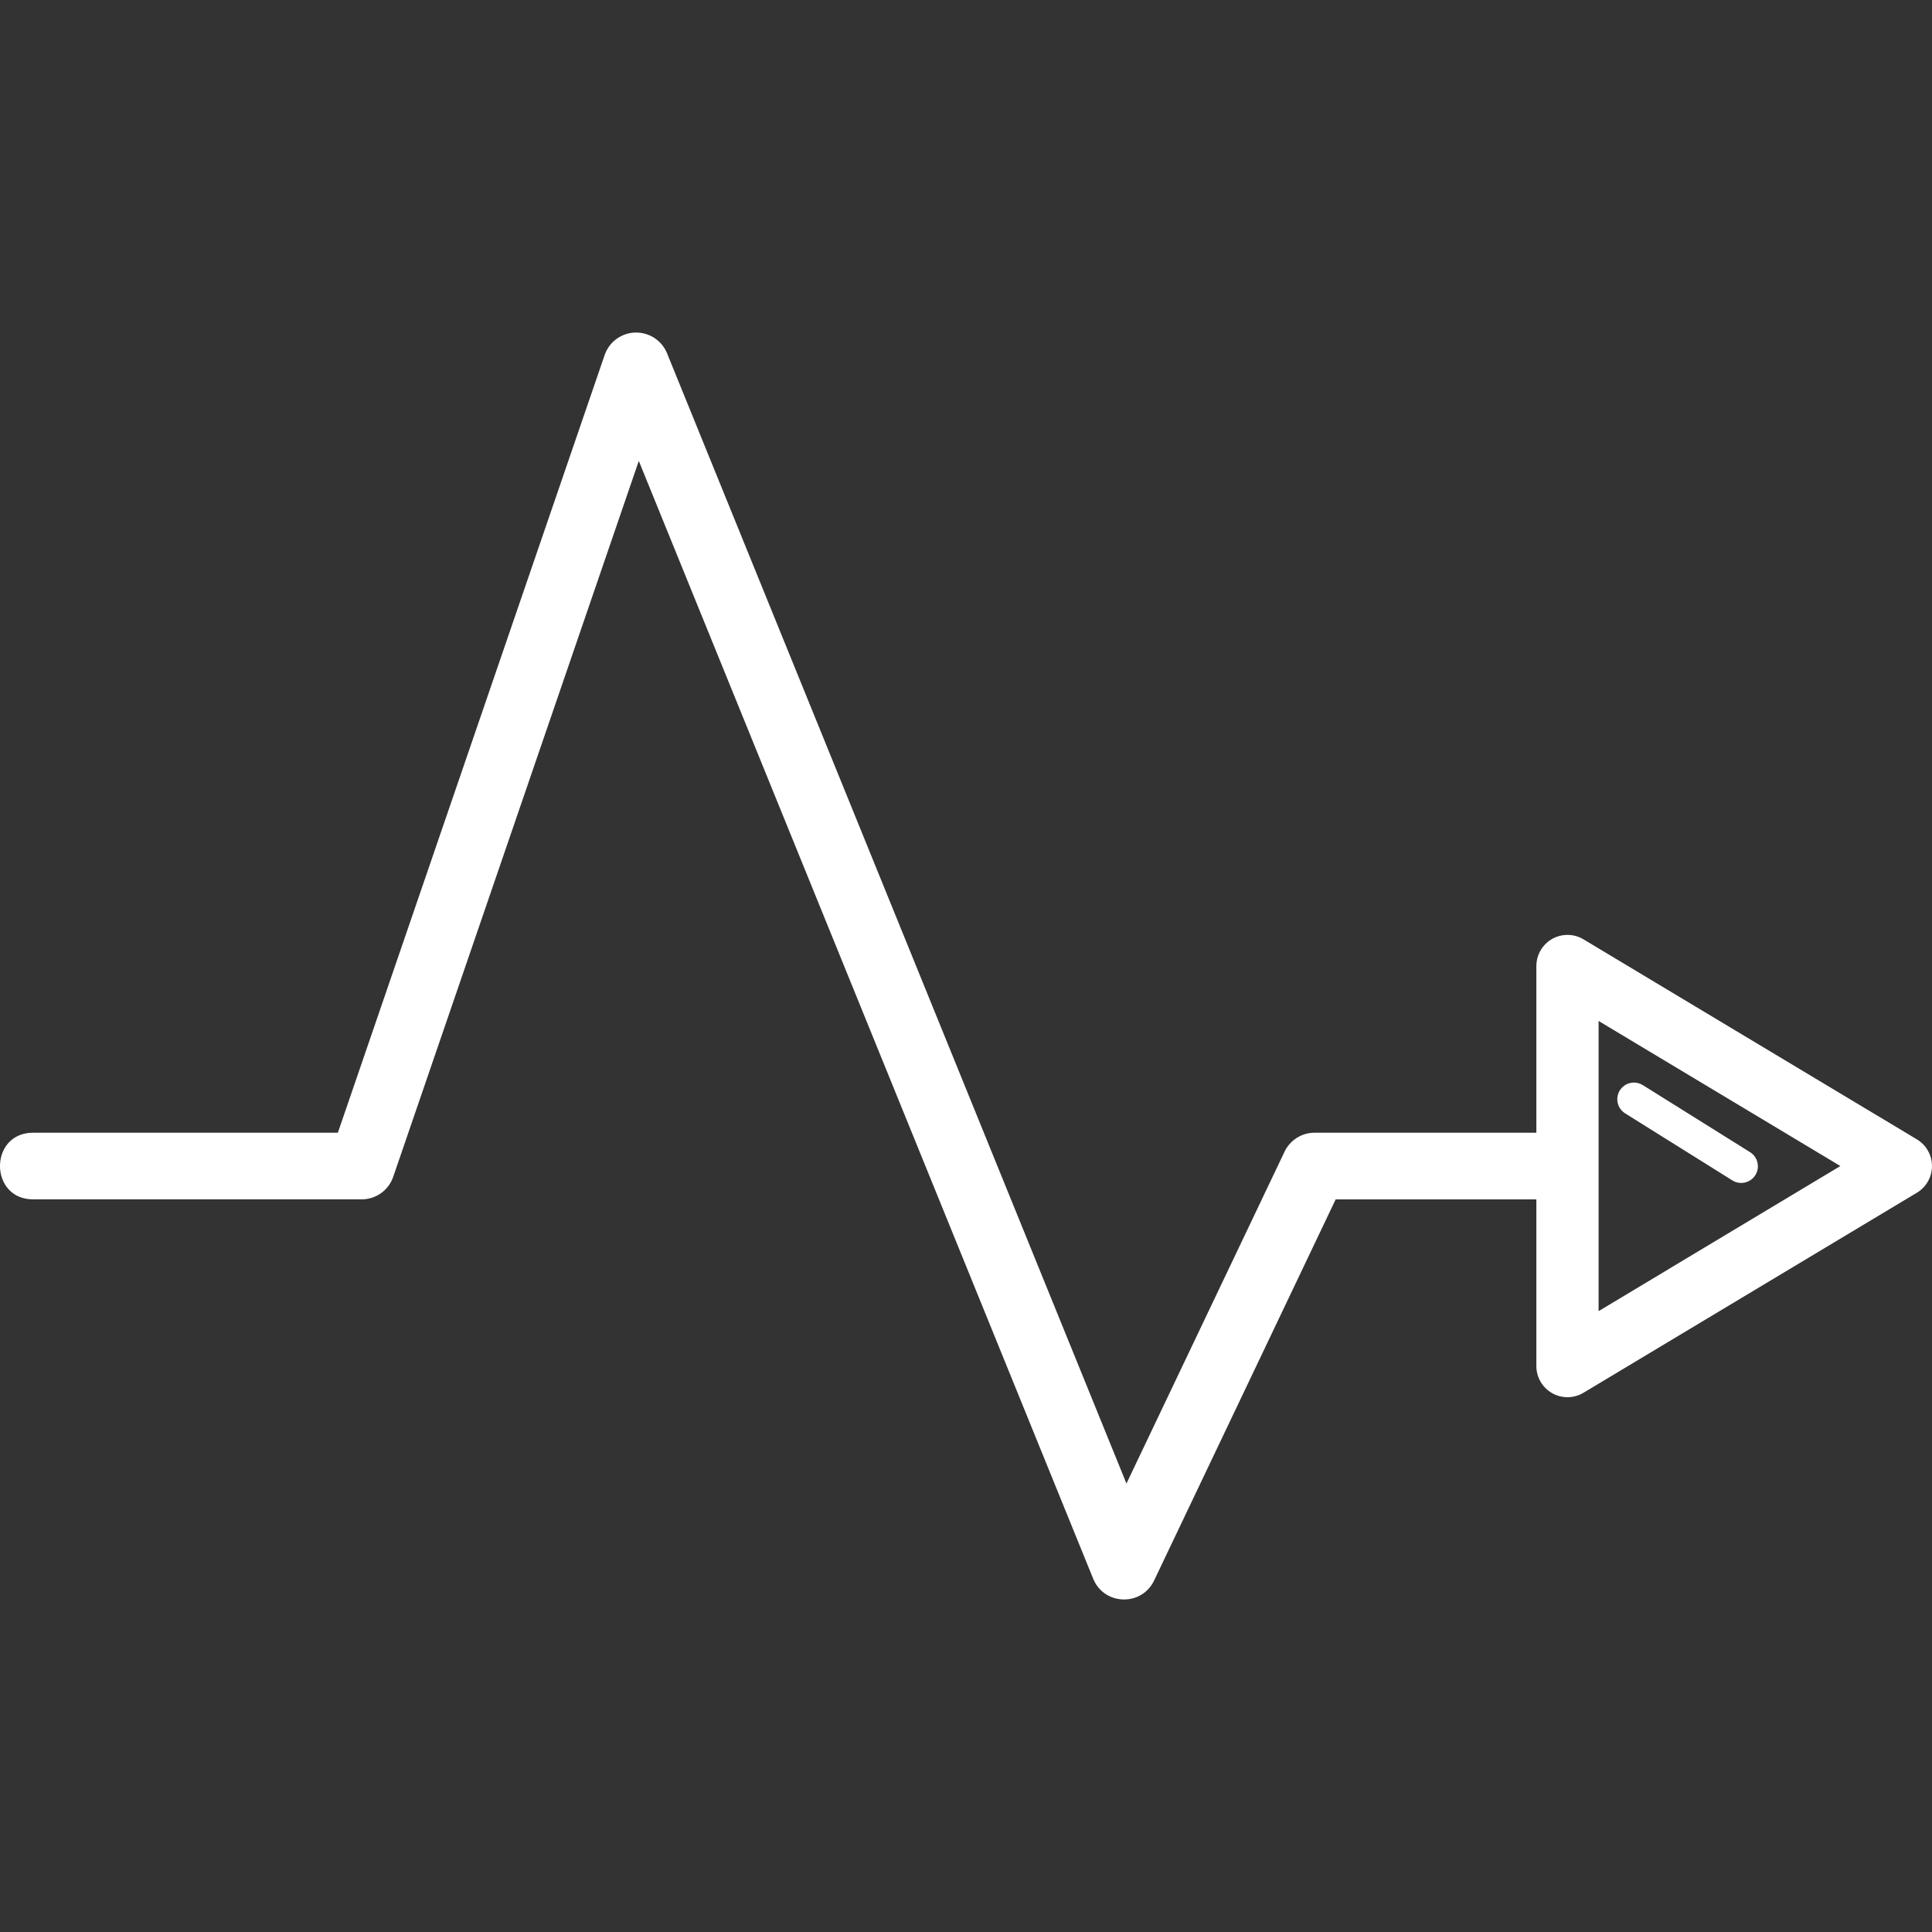 <svg width="56" height="56" viewBox="0 0 56 56" fill="none" xmlns="http://www.w3.org/2000/svg">
<rect x="0" y="0" width="56" height="56" fill="#333333" stroke="none"/>
<g clip-path="url(#clip0)">
<path d="M18.424 9.639C18.017 9.645 17.658 9.906 17.526 10.291L9.793 32.832H0.98C-0.327 32.813 -0.327 34.783 0.98 34.764H10.483C10.896 34.764 11.263 34.502 11.397 34.112L18.516 13.36L31.686 45.759C32.002 46.537 33.092 46.569 33.453 45.811L38.715 34.765H44.532V39.597C44.532 40.095 44.936 40.499 45.434 40.499C45.597 40.499 45.758 40.454 45.898 40.37L55.562 34.572C55.989 34.316 56.128 33.761 55.871 33.334C55.795 33.207 55.689 33.101 55.562 33.025L45.898 27.227C45.768 27.149 45.621 27.105 45.47 27.099C44.973 27.079 44.553 27.466 44.533 27.964C44.532 27.976 44.532 27.988 44.532 28V32.832H38.105C37.733 32.832 37.393 33.046 37.233 33.383L32.651 43.001L19.335 10.241C19.185 9.872 18.823 9.633 18.424 9.639ZM46.336 29.593L53.344 33.798L46.336 38.004V29.593ZM47.348 31.379C47.081 31.386 46.871 31.609 46.878 31.876C46.883 32.039 46.97 32.19 47.111 32.275L50.203 34.208C50.425 34.355 50.725 34.294 50.873 34.072C51.02 33.85 50.959 33.55 50.737 33.402C50.73 33.398 50.722 33.393 50.715 33.389L47.623 31.456C47.541 31.403 47.445 31.376 47.348 31.379Z" fill="white"/>
</g>
<defs>
<clipPath id="clip0">
<rect width="56" height="56" fill="white"/>
</clipPath>
</defs>
</svg>
